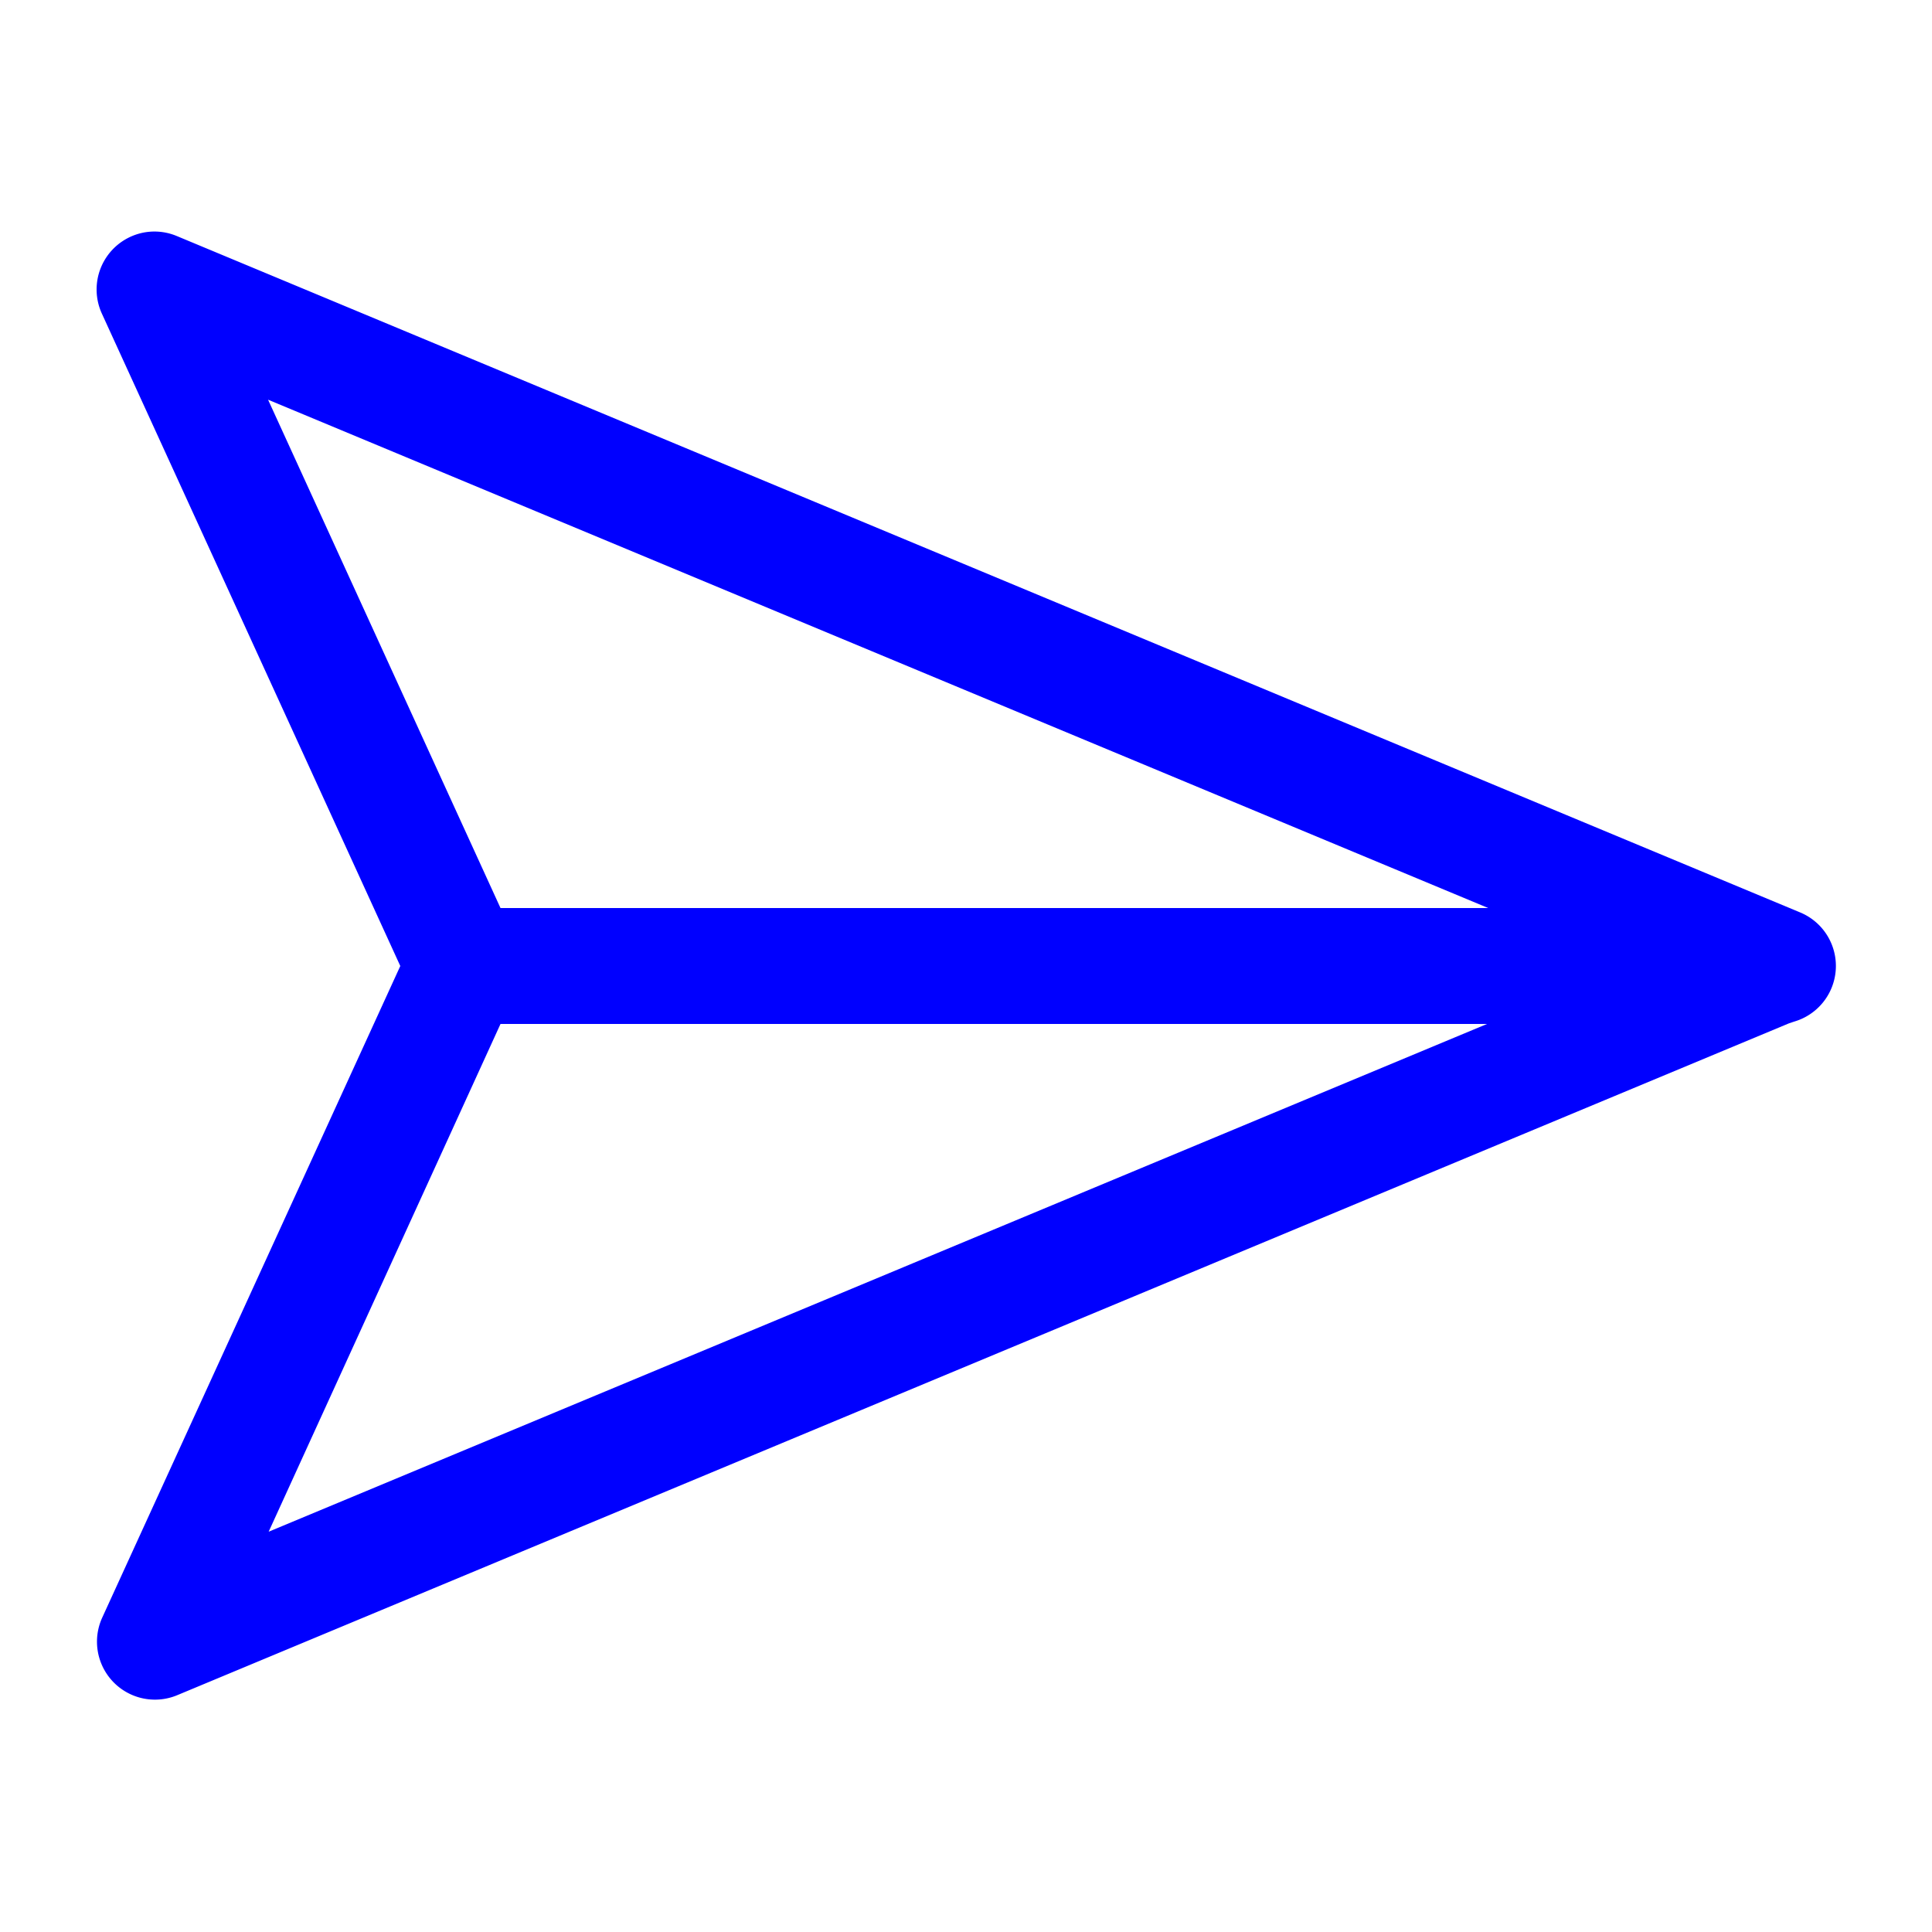 <svg xmlns:dc="http://purl.org/dc/elements/1.1/" xmlns:cc="http://creativecommons.org/ns#" xmlns:rdf="http://www.w3.org/1999/02/22-rdf-syntax-ns#" xmlns:svg="http://www.w3.org/2000/svg" xmlns="http://www.w3.org/2000/svg" xmlns:sodipodi="http://sodipodi.sourceforge.net/DTD/sodipodi-0.dtd" xmlns:inkscape="http://www.inkscape.org/namespaces/inkscape" version="1.1" x="0px" y="0px" viewBox="0 0 100 100"><g transform="translate(0,-952.362)"><path style="font-size:medium;font-style:normal;font-variant:normal;font-weight:normal;font-stretch:normal;text-indent:0;text-align:start;text-decoration:none;line-height:normal;letter-spacing:normal;word-spacing:normal;text-transform:none;direction:ltr;block-progression:tb;writing-mode:lr-tb;text-anchor:start;baseline-shift:baseline;opacity:1;color:#0000ff;fill:#0000ff;fill-opacity:1;stroke:none;stroke-width:6;marker:none;visibility:visible;display:inline;overflow:visible;enable-background:accumulate;font-family:Sans;-inkscape-font-specification:Sans" d="M 7.688 12 A 3 3 0 0 0 5.281 16.25 L 20.719 50 L 5.281 83.75 A 3 3 0 0 0 9.156 87.75 L 92.594 52.969 A 3 3 0 0 0 92.781 52.906 L 92.875 52.875 A 3 3 0 0 0 93.156 47.219 L 9.156 12.219 A 3 3 0 0 0 7.688 12 z M 13.875 20.688 L 77.031 47 L 25.906 47 L 13.875 20.688 z M 25.906 53 L 76.969 53 L 13.906 79.281 L 25.906 53 z " transform="translate(0,952.362)"></path></g></svg>